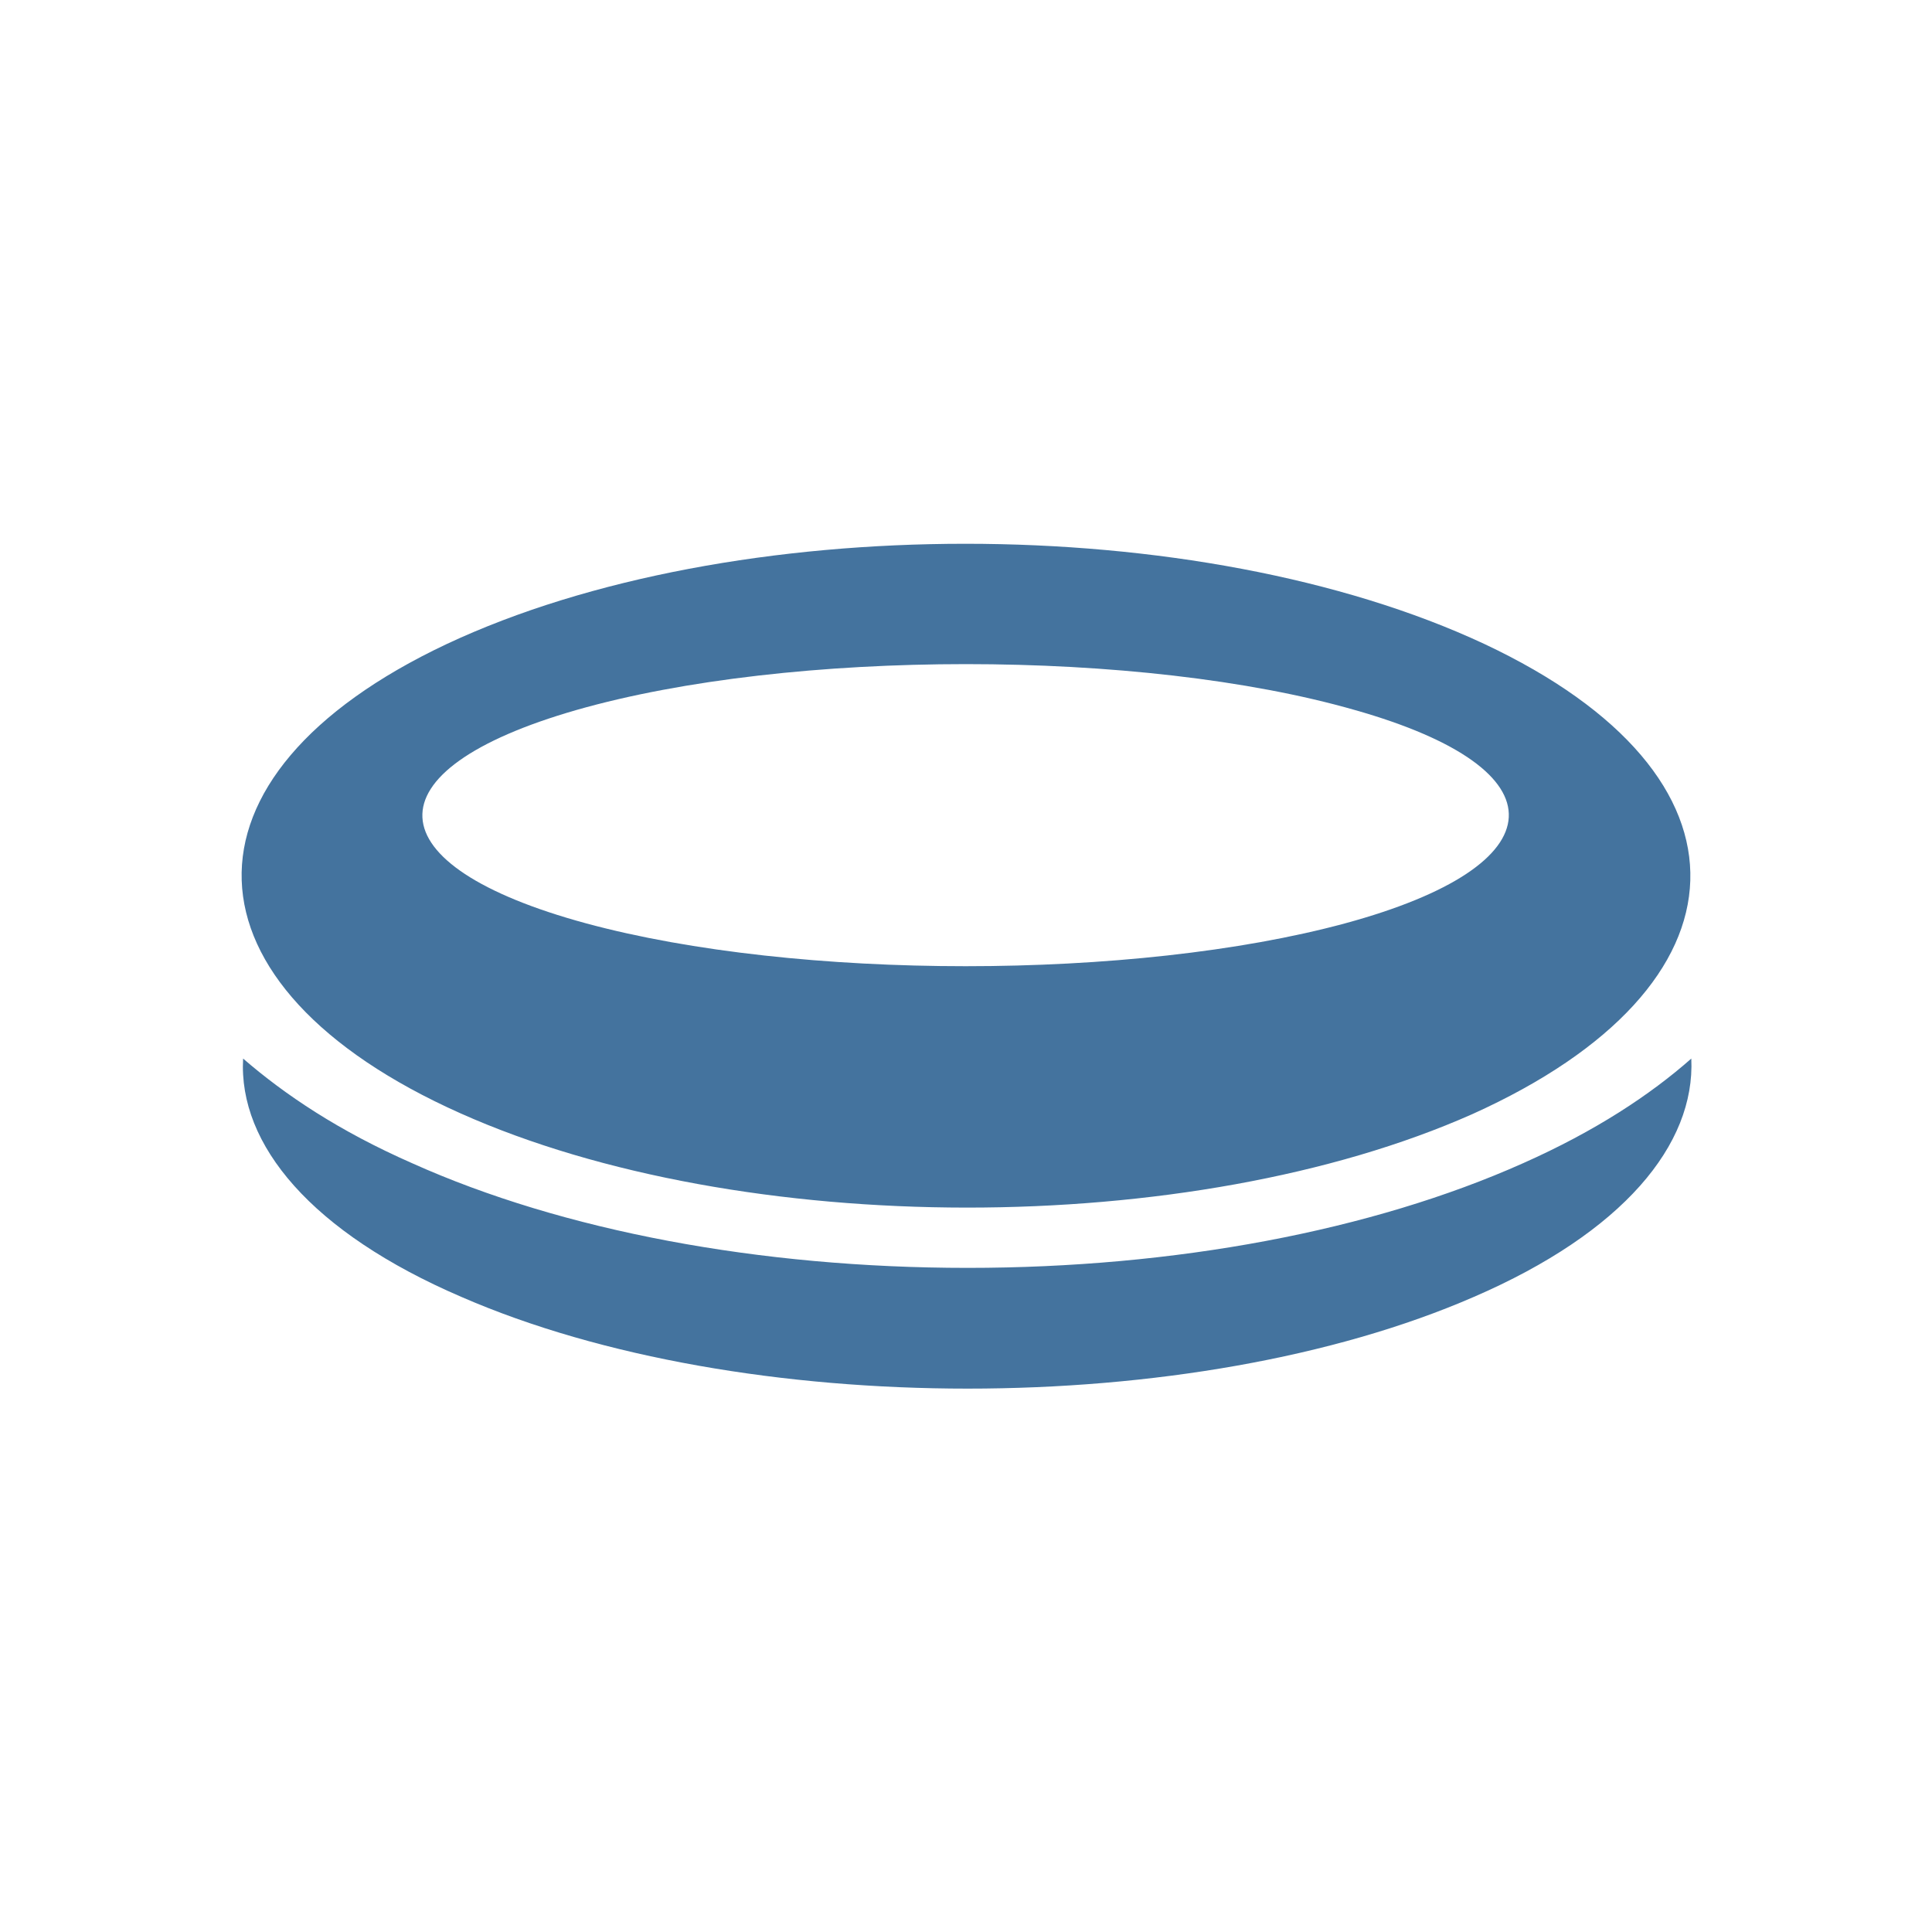 <svg viewBox="0 0 24 24" fill="#44739e" xmlns="http://www.w3.org/2000/svg"><title>hue:recessed-floor</title><desc>Source: https://github.com/arallsopp/hass-hue-icons</desc><path d="M12.02,15.75c2.57,0,5.02-0.46,6.9-1.3c0.9-0.4,1.58-0.85,2.09-1.3c0.05,1.07-0.85,2.16-2.7,2.96 c-3.49,1.52-9.09,1.52-12.58,0c-1.86-0.8-2.77-1.89-2.71-2.96c0.52,0.45,1.19,0.9,2.1,1.3C6.99,15.29,9.44,15.75,12.02,15.75z M5.72,13.83C2.18,12.25,2.07,9.64,5.55,8c3.54-1.66,9.34-1.66,12.89,0c3.49,1.64,3.38,4.25-0.15,5.84 C14.8,15.39,9.21,15.39,5.72,13.83z M7.16,8.82c-2.61,0.75-2.53,1.93,0.12,2.65c2.62,0.71,6.81,0.71,9.43,0 c2.65-0.72,2.73-1.91,0.12-2.65C14.18,8.06,9.82,8.06,7.16,8.82z"/></svg>